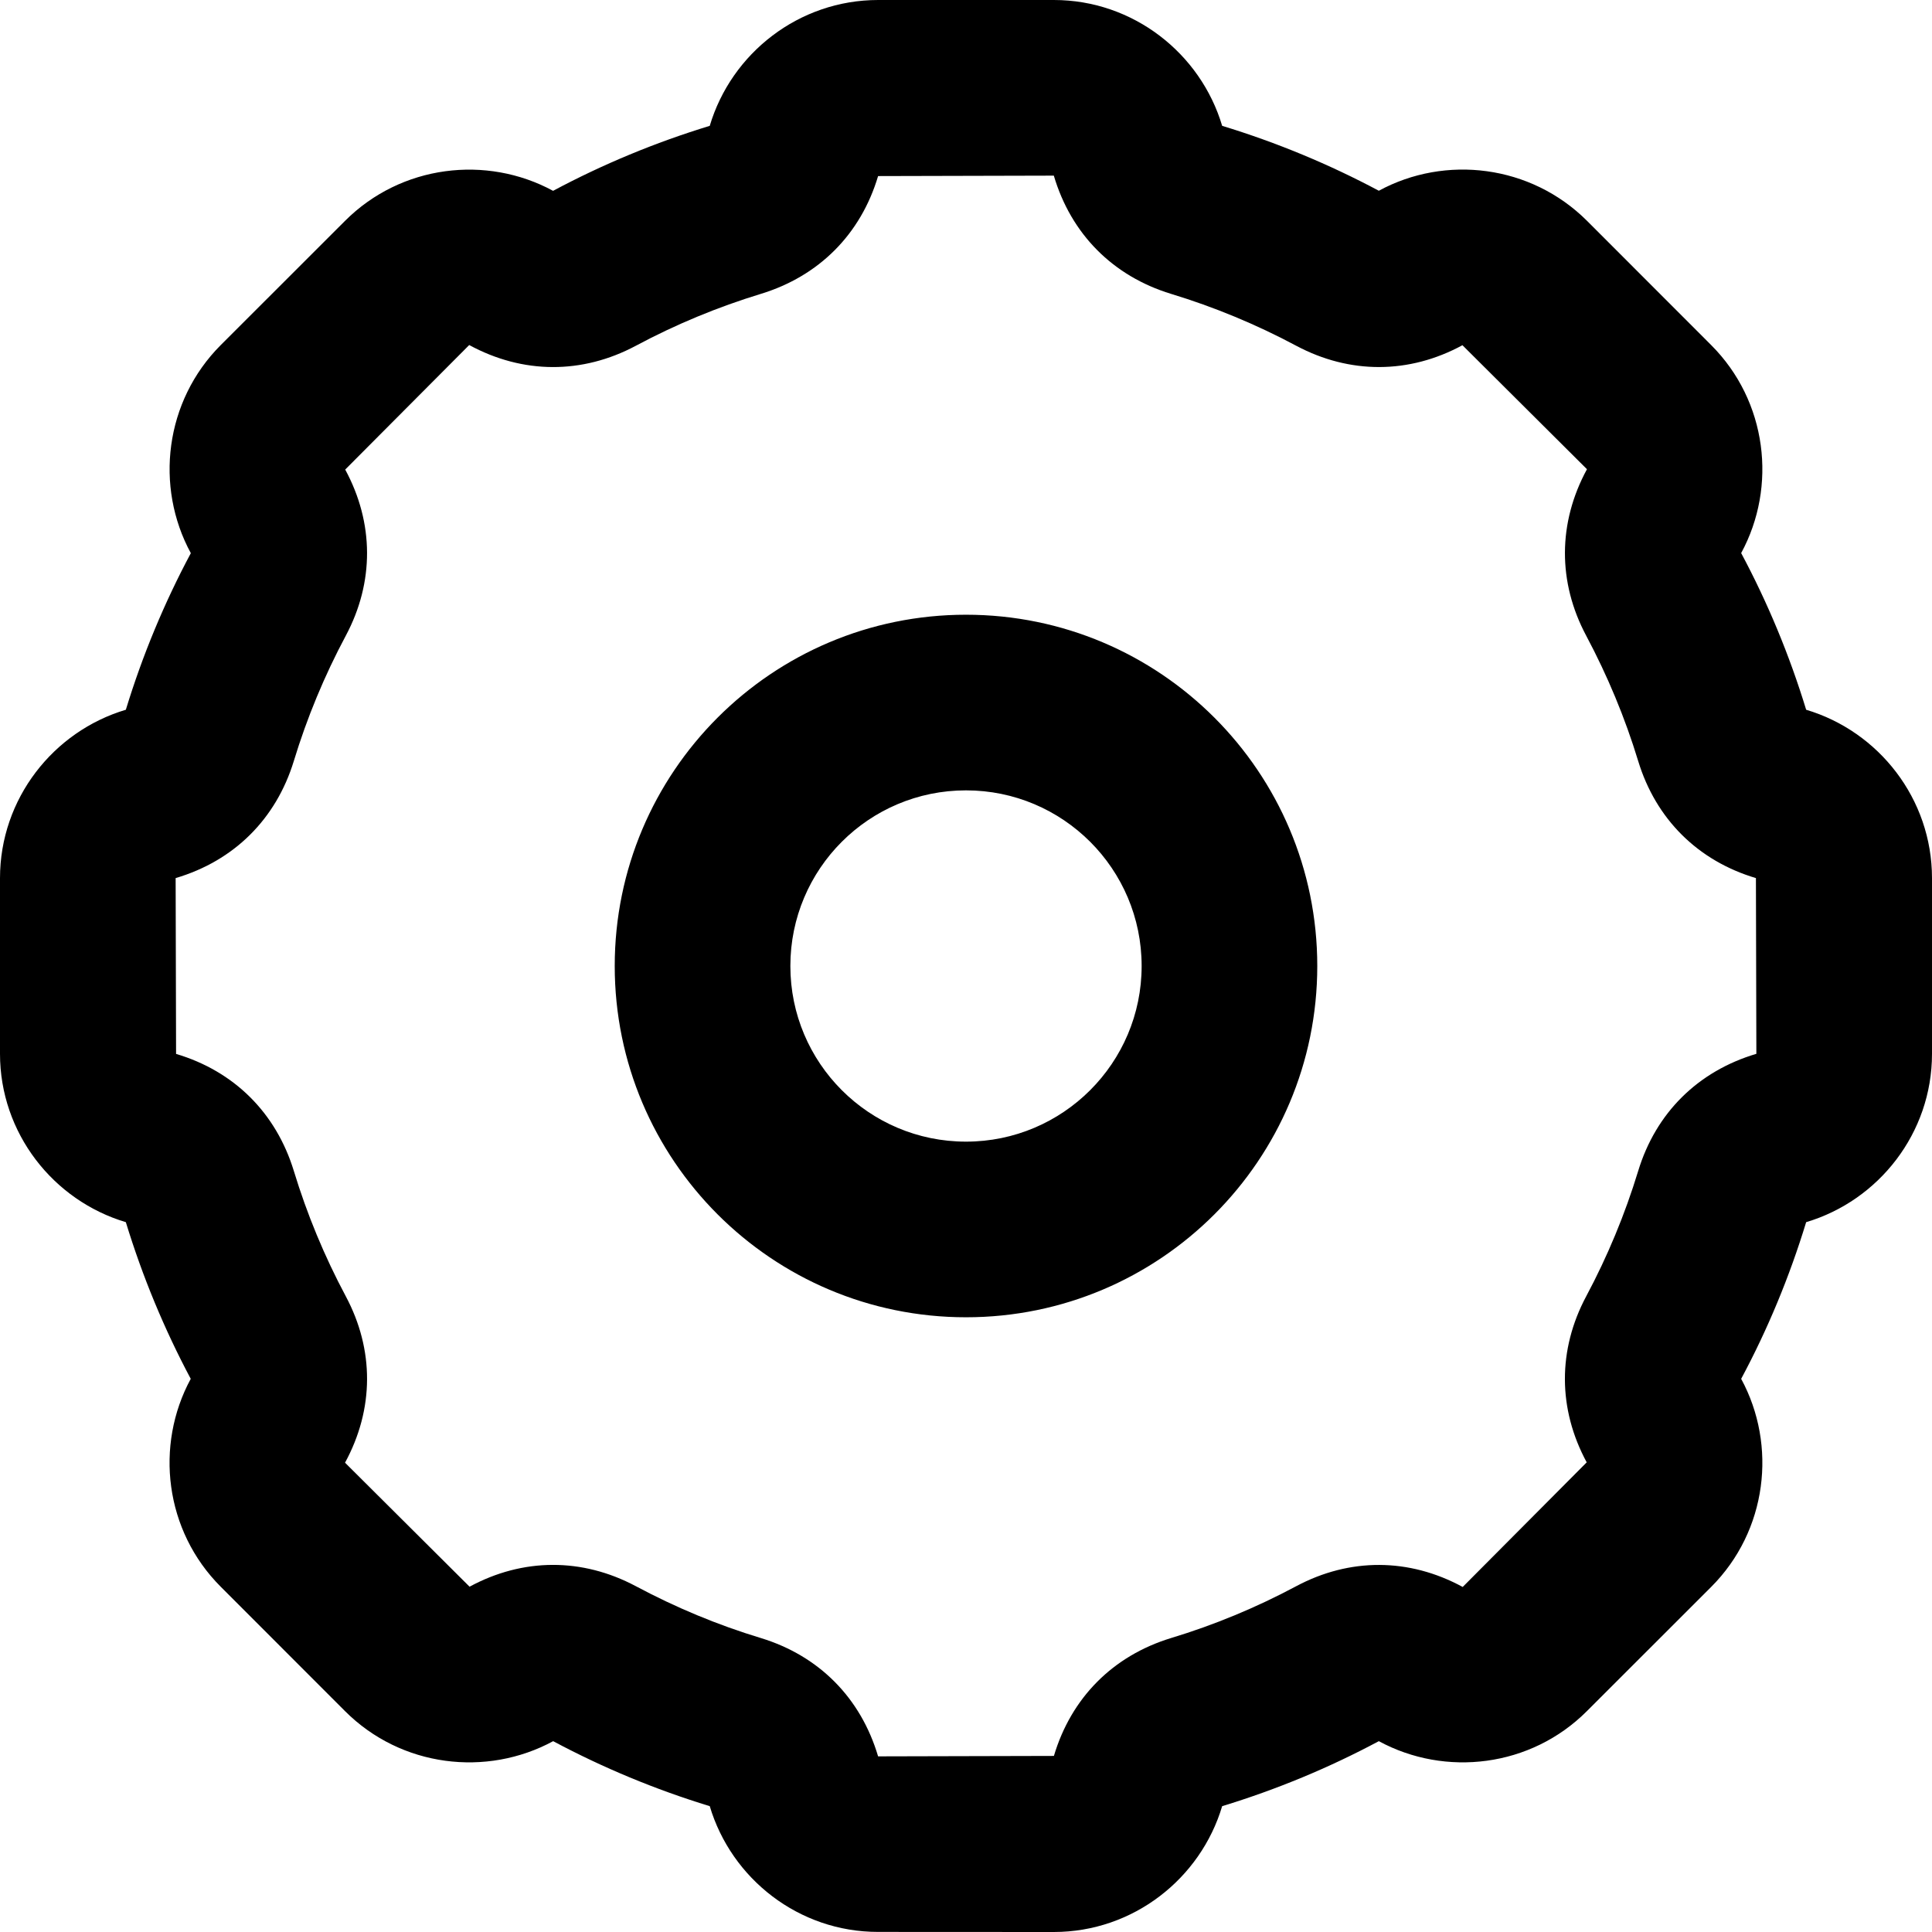 <svg xmlns="http://www.w3.org/2000/svg" xmlns:xlink="http://www.w3.org/1999/xlink" width="22" height="22" preserveAspectRatio="xMidYMid" viewBox="0 0 22 22"><path fill-rule="evenodd" d="M11.000,7.000 C13.209,7.000 15.000,8.791 15.000,11.000 C15.000,13.209 13.209,15.000 11.000,15.000 C8.791,15.000 7.000,13.209 7.000,11.000 C7.000,8.791 8.791,7.000 11.000,7.000 L11.000,7.000 ZM10.000,-0.000 C9.096,-0.000 8.328,0.607 8.082,1.433 C7.460,1.623 6.863,1.871 6.298,2.173 C5.540,1.762 4.568,1.876 3.929,2.515 L2.514,3.929 C1.876,4.568 1.761,5.541 2.173,6.299 C1.871,6.864 1.623,7.460 1.433,8.082 C0.607,8.328 -0.000,9.096 -0.000,10.000 L-0.000,12.000 C-0.000,12.903 0.607,13.671 1.433,13.917 C1.623,14.539 1.871,15.136 2.172,15.701 C1.761,16.459 1.875,17.431 2.515,18.070 L3.929,19.485 C4.568,20.124 5.541,20.238 6.299,19.827 C6.863,20.128 7.460,20.377 8.082,20.567 C8.328,21.393 9.096,22.000 9.999,21.999 L12.000,22.000 C12.903,22.000 13.671,21.393 13.917,20.567 C14.540,20.377 15.136,20.129 15.701,19.827 C16.459,20.238 17.432,20.124 18.070,19.485 L19.485,18.071 C20.124,17.432 20.238,16.459 19.827,15.701 C20.129,15.137 20.377,14.540 20.567,13.917 C21.393,13.671 22.000,12.903 22.000,12.000 L22.000,10.000 C22.000,9.096 21.393,8.328 20.567,8.082 C20.377,7.460 20.129,6.863 19.827,6.298 C20.238,5.541 20.124,4.568 19.485,3.929 L18.071,2.514 C17.431,1.876 16.458,1.761 15.701,2.172 C15.136,1.871 14.540,1.623 13.917,1.433 C13.671,0.607 12.903,-0.000 12.000,-0.000 L10.000,-0.000 L10.000,-0.000 ZM13.334,18.653 C13.827,18.504 14.304,18.306 14.759,18.063 C15.369,17.737 16.045,17.739 16.656,18.071 L18.068,16.652 C17.739,16.044 17.737,15.370 18.063,14.760 C18.306,14.305 18.504,13.827 18.654,13.335 C18.855,12.673 19.334,12.198 20.000,12.000 L19.995,9.999 C19.333,9.802 18.855,9.326 18.654,8.665 C18.504,8.172 18.305,7.695 18.063,7.240 C17.737,6.630 17.739,5.954 18.071,5.343 L16.653,3.931 C16.045,4.261 15.370,4.262 14.760,3.937 C14.305,3.694 13.827,3.496 13.334,3.346 C12.673,3.144 12.197,2.666 12.000,2.000 L9.999,2.005 C9.802,2.667 9.326,3.144 8.665,3.346 C8.173,3.496 7.695,3.694 7.241,3.937 C6.630,4.263 5.954,4.261 5.343,3.929 L3.931,5.347 C4.260,5.955 4.263,6.630 3.937,7.240 C3.694,7.695 3.496,8.172 3.346,8.665 C3.144,9.326 2.666,9.802 2.000,9.999 L2.005,12.001 C2.667,12.198 3.144,12.673 3.346,13.334 C3.496,13.827 3.694,14.305 3.937,14.760 C4.263,15.370 4.261,16.045 3.929,16.656 L5.347,18.068 C5.955,17.739 6.629,17.737 7.240,18.062 C7.695,18.305 8.172,18.504 8.665,18.653 C9.326,18.855 9.802,19.334 9.999,20.000 L12.001,19.995 C12.198,19.333 12.673,18.855 13.334,18.653 L13.334,18.653 ZM11.000,9.000 C9.895,9.000 9.000,9.895 9.000,11.000 C9.000,12.104 9.895,13.000 11.000,13.000 C12.104,13.000 13.000,12.104 13.000,11.000 C13.000,9.895 12.104,9.000 11.000,9.000 Z" class="f-icon settings"/></svg>